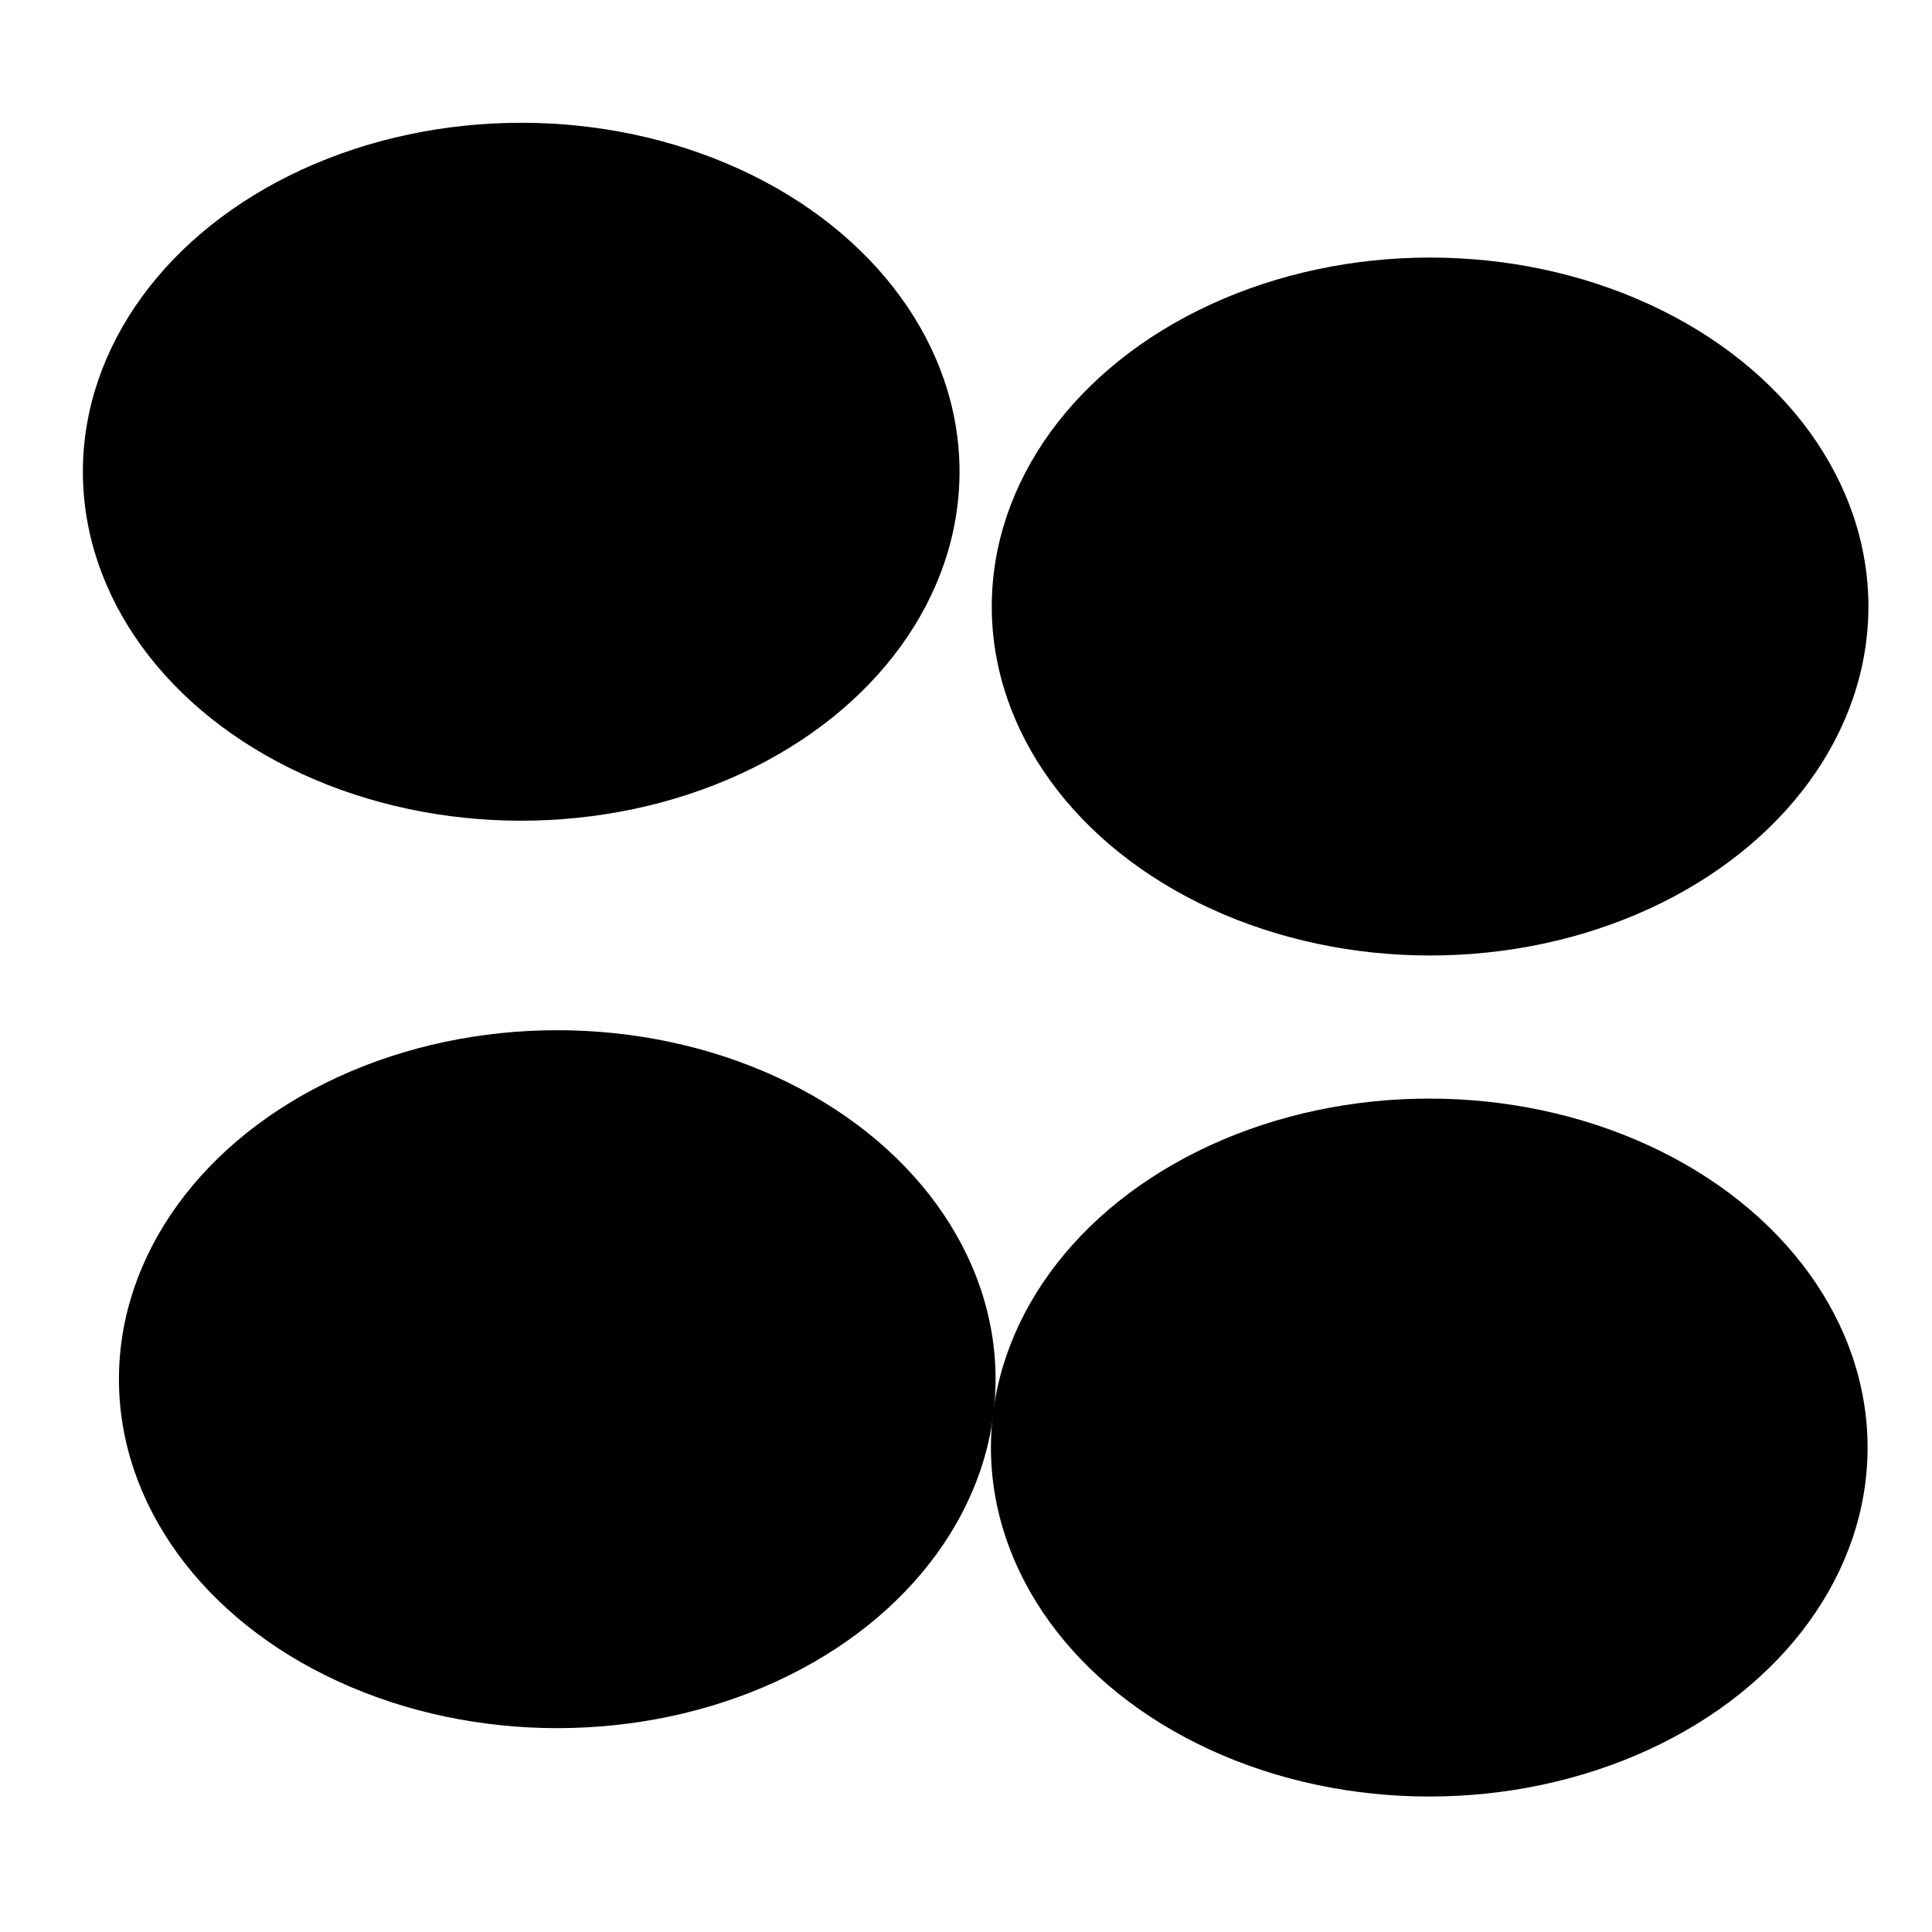 <svg xmlns="http://www.w3.org/2000/svg" version="1.1" xmlns:xlink="http://www.w3.org/1999/xlink" xmlns:svgjs="http://svgjs.dev/svgjs" viewBox="0 0 800 800" opacity="1"><defs><filter id="bbblurry-filter" x="-100%" y="-100%" width="400%" height="400%" filterUnits="objectBoundingBox" primitiveUnits="userSpaceOnUse" color-interpolation-filters="sRGB">
	<feGaussianBlur stdDeviation="53" x="0%" y="0%" width="100%" height="100%" in="SourceGraphic" edgeMode="none" result="blur"></feGaussianBlur></filter></defs><g filter="url(#bbblurry-filter)"><ellipse rx="181.5" ry="144.5" cx="591.827" cy="599.404" fill="hsla(303, 72%, 54%, 1.00)"></ellipse><ellipse rx="181.5" ry="144.5" cx="592.17" cy="251.151" fill="hsla(55, 4%, 92%, 1.00)"></ellipse><ellipse rx="181.5" ry="144.5" cx="215.819" cy="195.34" fill="hsla(230, 77%, 51%, 1.00)"></ellipse><ellipse rx="181.5" ry="144.5" cx="230.75" cy="571.091" fill="hsl(182, 100%, 67%)"></ellipse></g></svg>